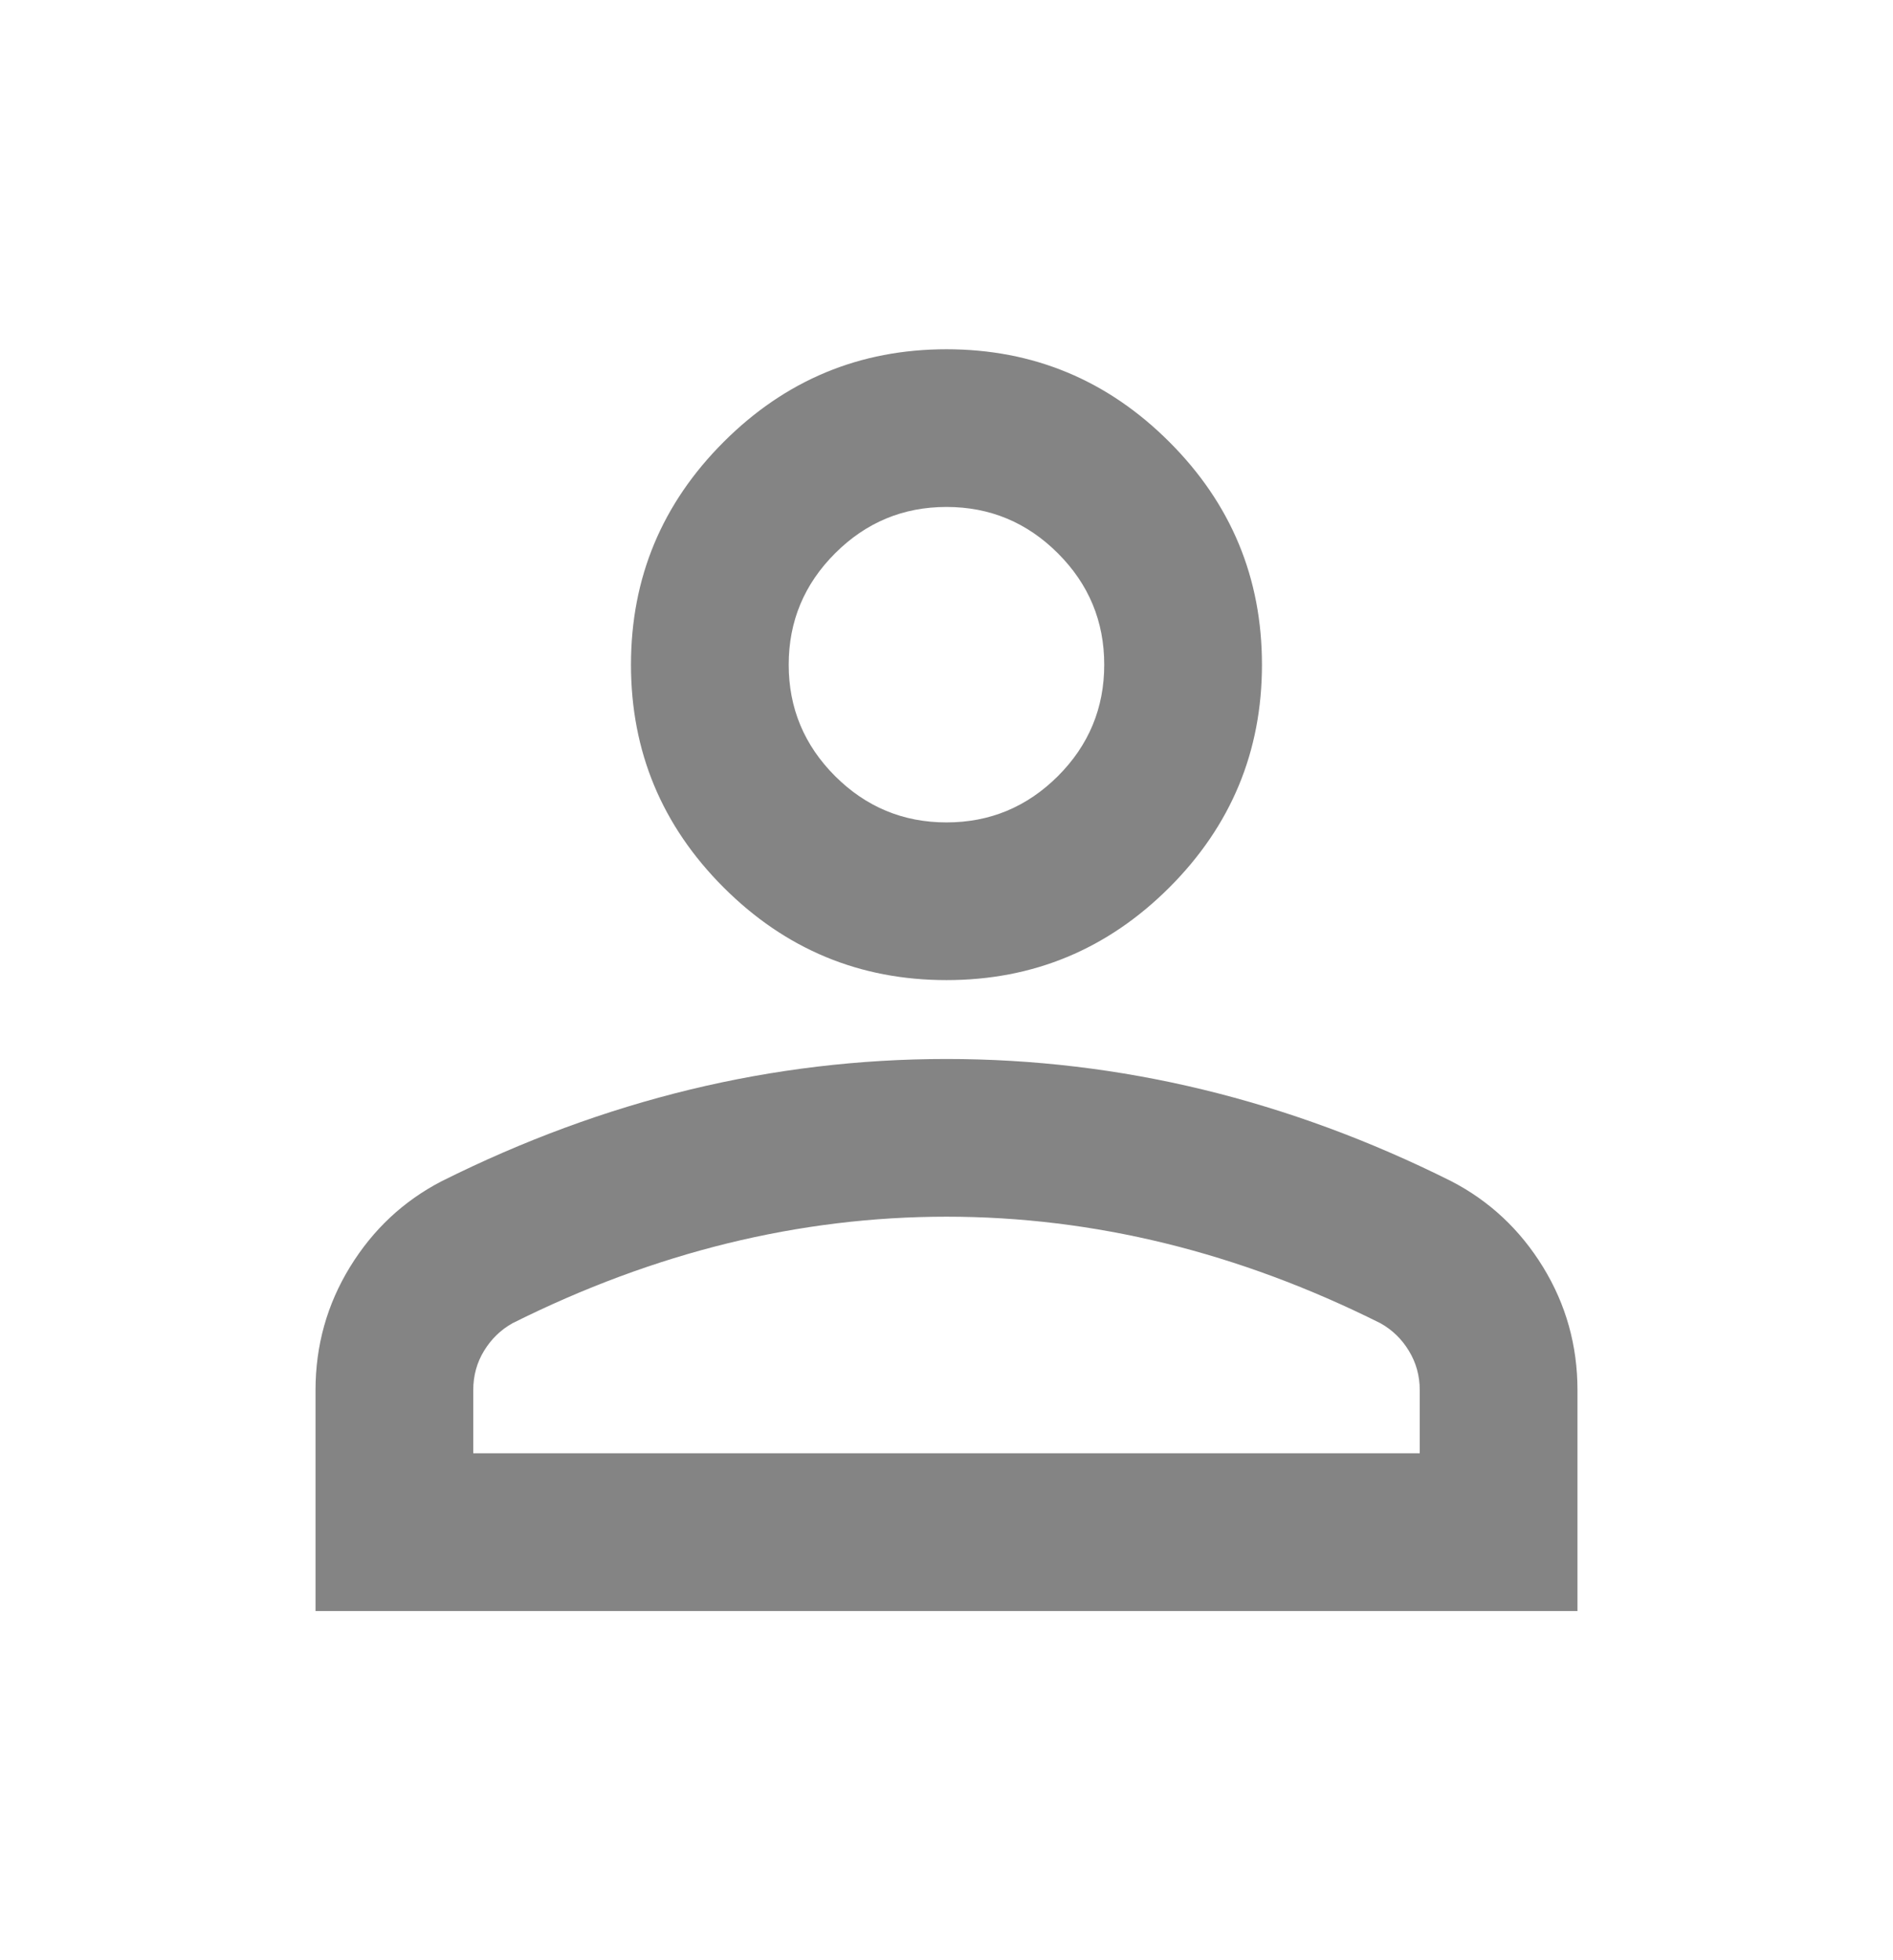 <svg width="28" height="29" viewBox="0 0 28 29" fill="none" xmlns="http://www.w3.org/2000/svg">
                  <path d="M14 14.5C12.716 14.5 11.618 14.043 10.704 13.13C9.79 12.216 9.333 11.117 9.333 9.834C9.333 8.55 9.79 7.452 10.704 6.538C11.618 5.624 12.716 5.167 14 5.167C15.283 5.167 16.382 5.624 17.296 6.538C18.21 7.452 18.666 8.55 18.666 9.834C18.666 11.117 18.21 12.216 17.296 13.13C16.382 14.043 15.283 14.5 14 14.5ZM4.667 23.834V20.567C4.667 19.906 4.837 19.298 5.177 18.744C5.517 18.19 5.969 17.767 6.533 17.475C7.739 16.872 8.964 16.421 10.208 16.119C11.453 15.818 12.716 15.667 14 15.667C15.283 15.667 16.547 15.818 17.791 16.119C19.036 16.421 20.261 16.872 21.466 17.475C22.03 17.767 22.483 18.19 22.823 18.744C23.163 19.298 23.333 19.906 23.333 20.567V23.834H4.667ZM7 21.5H21V20.567C21 20.353 20.946 20.159 20.839 19.984C20.733 19.809 20.591 19.672 20.416 19.575C19.366 19.05 18.307 18.657 17.237 18.394C16.168 18.132 15.089 18 14 18C12.911 18 11.832 18.132 10.762 18.394C9.693 18.657 8.633 19.05 7.583 19.575C7.408 19.672 7.267 19.809 7.16 19.984C7.053 20.159 7 20.353 7 20.567V21.5ZM14 12.167C14.642 12.167 15.191 11.938 15.648 11.482C16.105 11.025 16.333 10.475 16.333 9.834C16.333 9.192 16.105 8.643 15.648 8.186C15.191 7.729 14.642 7.5 14 7.5C13.358 7.5 12.809 7.729 12.352 8.186C11.895 8.643 11.666 9.192 11.666 9.834C11.666 10.475 11.895 11.025 12.352 11.482C12.809 11.938 13.358 12.167 14 12.167Z" fill="#848484" />
                </svg>